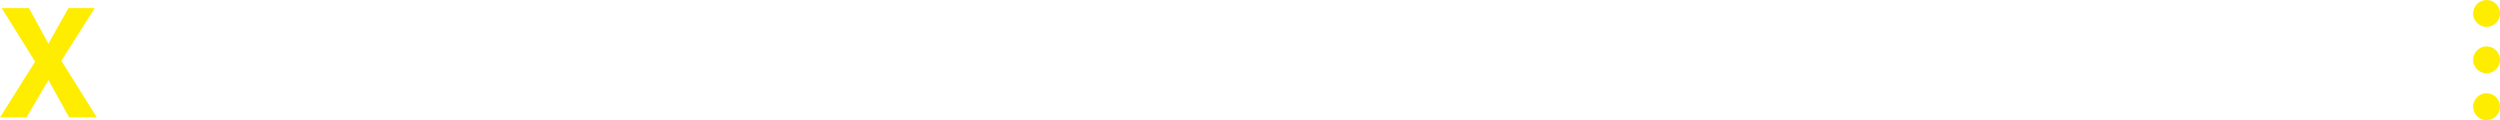 <svg xmlns="http://www.w3.org/2000/svg" viewBox="0 0 788.28 37.88"><defs><style>.cls-1{fill:#ffed00;}</style></defs><title>Element 12</title><g id="Ebene_2" data-name="Ebene 2"><g id="Ebene_1-2" data-name="Ebene 1"><path class="cls-1" d="M8.36,37H0L11.07,19.44.54,2.56H9.13l6.14,11.21L21.57,2.56h8.31L19.35,19.16,30.53,37H21.8L15.27,25.24Z"/><circle class="cls-1" cx="784.05" cy="4.24" r="4.24"/><circle class="cls-1" cx="784.05" cy="18.86" r="4.24"/><circle class="cls-1" cx="784.05" cy="33.64" r="4.24"/></g></g></svg>